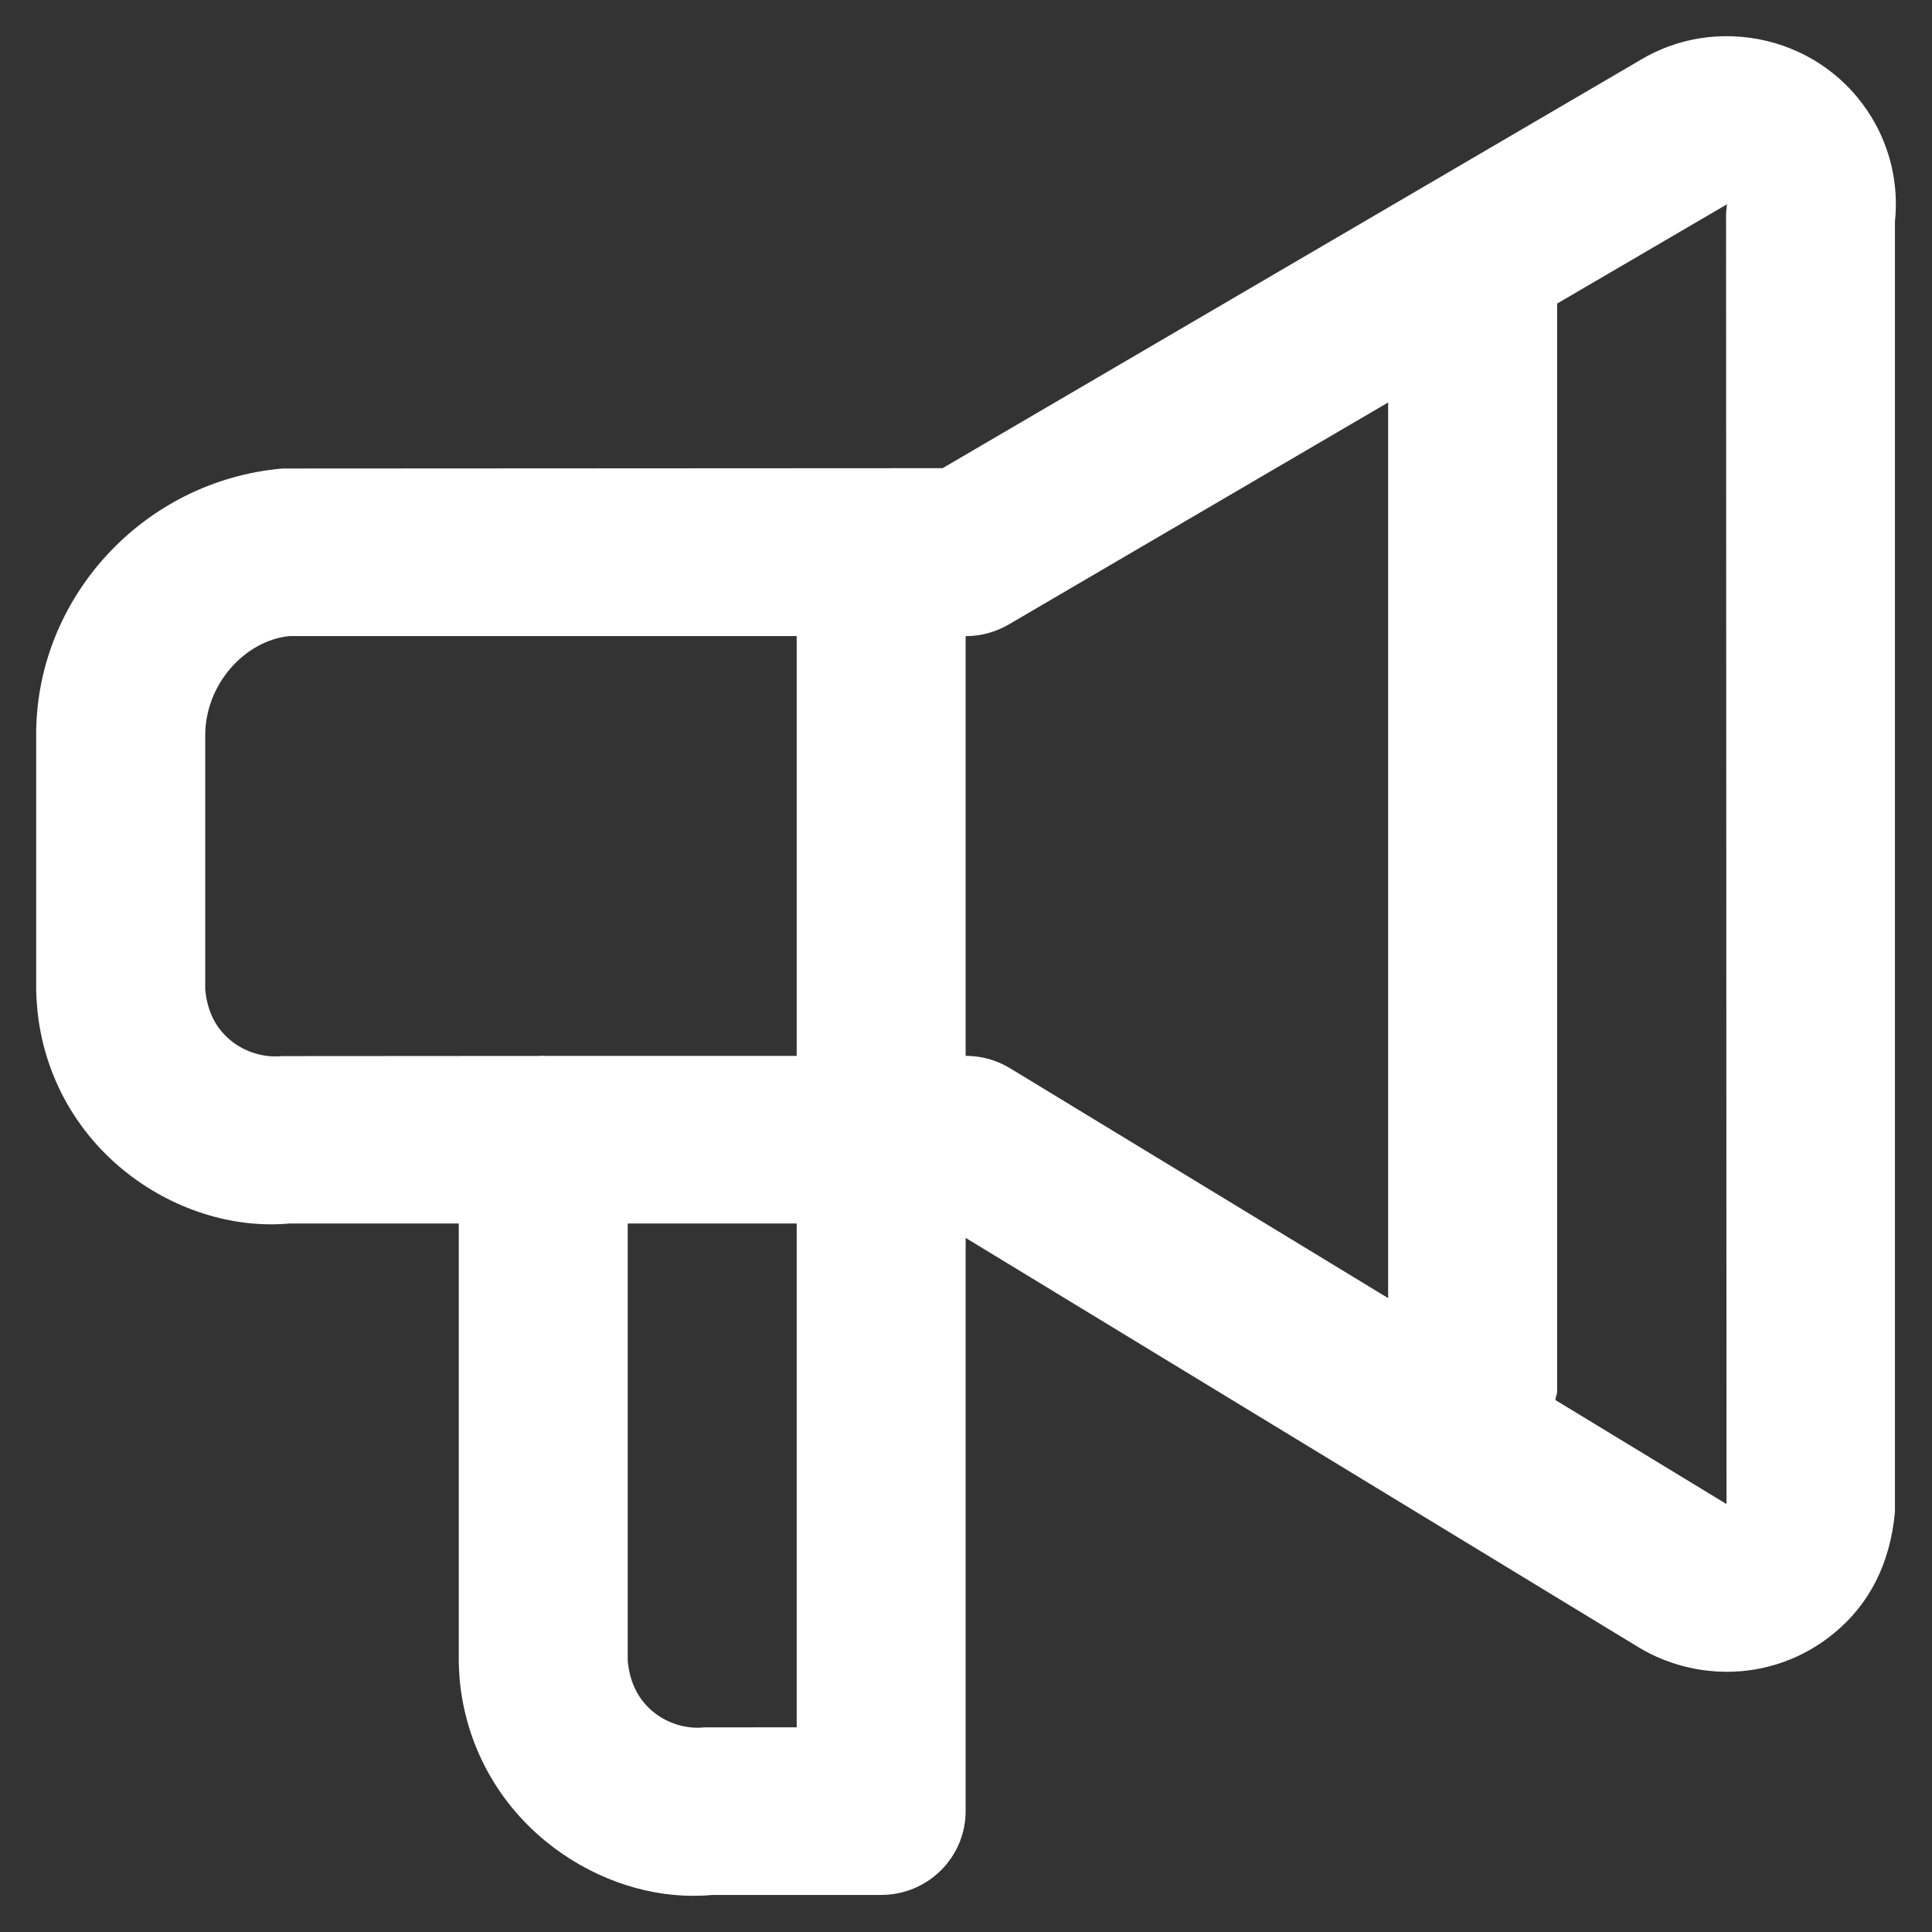 <svg xmlns="http://www.w3.org/2000/svg" xmlns:xlink="http://www.w3.org/1999/xlink" width="22" height="22" version="1.1" viewBox="0 0 22 22"><rect x="0" y="0" width="22" height="22" fill="#333333" stroke="none"/><title>015-advertising</title><desc>Created with Sketch.</desc><g id="APP更新通知0810-final" fill="none" fill-rule="evenodd" stroke="none" stroke-width="1"><g id="APP更新通知-0808" fill="#FFF" fill-rule="nonzero" transform="translate(-29, -137)"><g id="Group-9" transform="translate(20, 128)"><g id="Group"><g id="015-advertising" transform="translate(9.412, 9.412)"><path id="Shape" d="M20.896,0.917 C20.628,0.481 20.206,0.175 19.706,0.054 C19.205,-0.065 18.69,0.015 18.264,0.273 L10.322,4.919 L2.805,4.923 C1.212,5.061 -0.019,6.412 0,7.988 L0,10.873 C0.002,10.938 0.006,11.002 0.012,11.074 C0.08,11.793 0.425,12.444 0.985,12.905 C1.545,13.365 2.245,13.579 2.887,13.52 L4.812,13.52 L4.812,18.519 C4.814,18.584 4.817,18.648 4.823,18.72 C4.891,19.439 5.237,20.09 5.797,20.551 C6.294,20.96 6.905,21.176 7.479,21.176 C7.554,21.176 7.626,21.173 7.698,21.166 L9.622,21.166 C10.154,21.166 10.584,20.738 10.584,20.21 L10.584,13.684 L18.25,18.348 C18.253,18.35 18.255,18.352 18.258,18.353 C18.5,18.496 18.777,18.588 19.06,18.615 C19.124,18.622 19.188,18.625 19.251,18.625 C19.695,18.625 20.121,18.474 20.468,18.189 C20.865,17.865 21.111,17.406 21.166,16.805 L21.166,2.11 C21.21,1.694 21.115,1.274 20.896,0.917 Z M8.66,19.257 L7.607,19.258 C7.405,19.279 7.189,19.215 7.024,19.079 C6.86,18.943 6.759,18.753 6.736,18.499 L6.736,13.52 L8.66,13.52 L8.66,19.257 L8.66,19.257 Z M8.66,11.612 L5.795,11.612 C5.787,11.612 5.781,11.609 5.774,11.609 C5.766,11.609 5.76,11.612 5.753,11.612 L2.797,11.614 C2.595,11.634 2.378,11.57 2.214,11.435 C2.049,11.299 1.948,11.109 1.925,10.855 L1.925,7.975 C1.918,7.383 2.378,6.879 2.887,6.831 L8.66,6.831 L8.66,11.612 Z M15.395,14.37 L11.086,11.75 C10.935,11.659 10.762,11.611 10.584,11.611 L10.584,6.832 C10.756,6.832 10.925,6.786 11.073,6.7 L15.395,4.171 L15.395,14.37 Z M19.243,2.053 L19.248,16.715 L17.299,15.53 C17.302,15.496 17.319,15.467 17.319,15.432 L17.319,3.045 L19.254,1.914 C19.247,1.96 19.243,2.007 19.243,2.053 Z"/></g></g></g></g></g></svg>